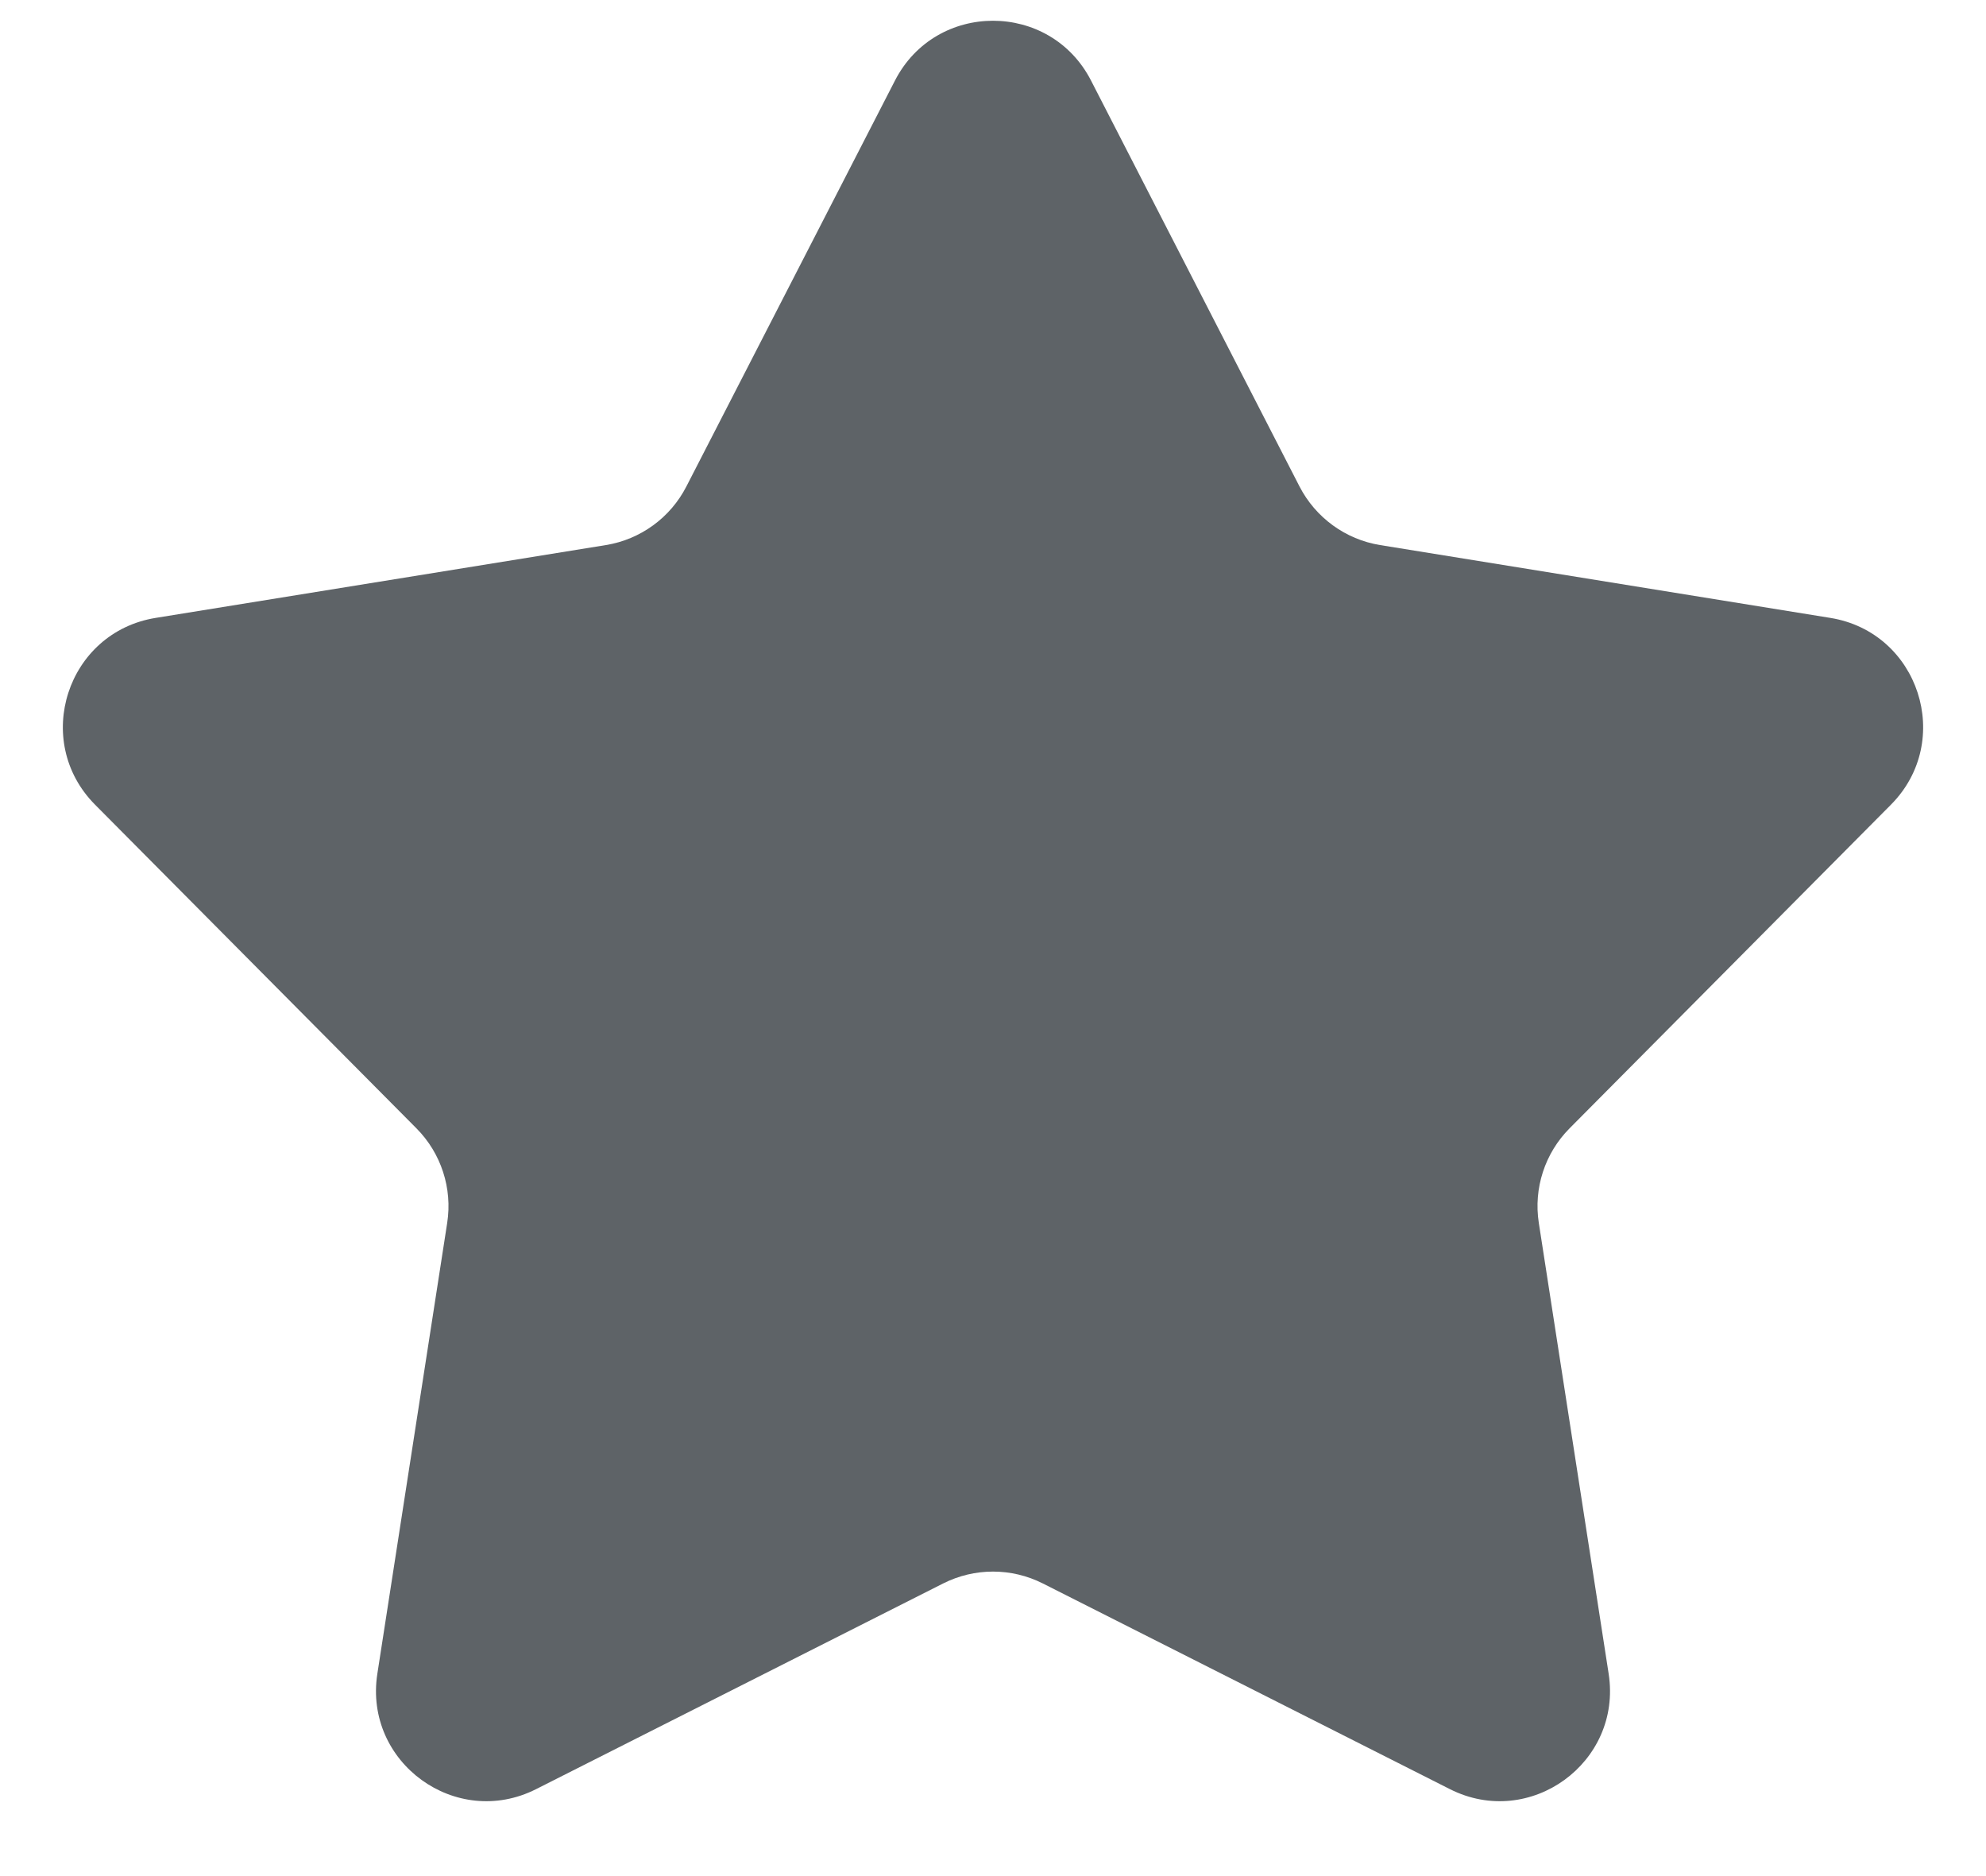 <svg width="18" height="17" viewBox="0 0 18 17" fill="none" xmlns="http://www.w3.org/2000/svg">
<path d="M8.111 0.731C8.482 0.007 9.518 0.007 9.889 0.731L11.778 4.408C11.924 4.691 12.195 4.888 12.508 4.939L16.589 5.599C17.393 5.729 17.712 6.713 17.139 7.291L14.226 10.224C14.002 10.449 13.898 10.768 13.947 11.082L14.58 15.167C14.704 15.971 13.867 16.579 13.141 16.212L9.451 14.348C9.167 14.205 8.833 14.205 8.549 14.348L4.859 16.212C4.133 16.579 3.296 15.971 3.42 15.167L4.053 11.082C4.102 10.768 3.998 10.449 3.774 10.224L0.861 7.291C0.288 6.713 0.607 5.729 1.411 5.599L5.492 4.939C5.805 4.888 6.076 4.691 6.221 4.408L8.111 0.731Z" fill="#5E6367"/>
</svg>
